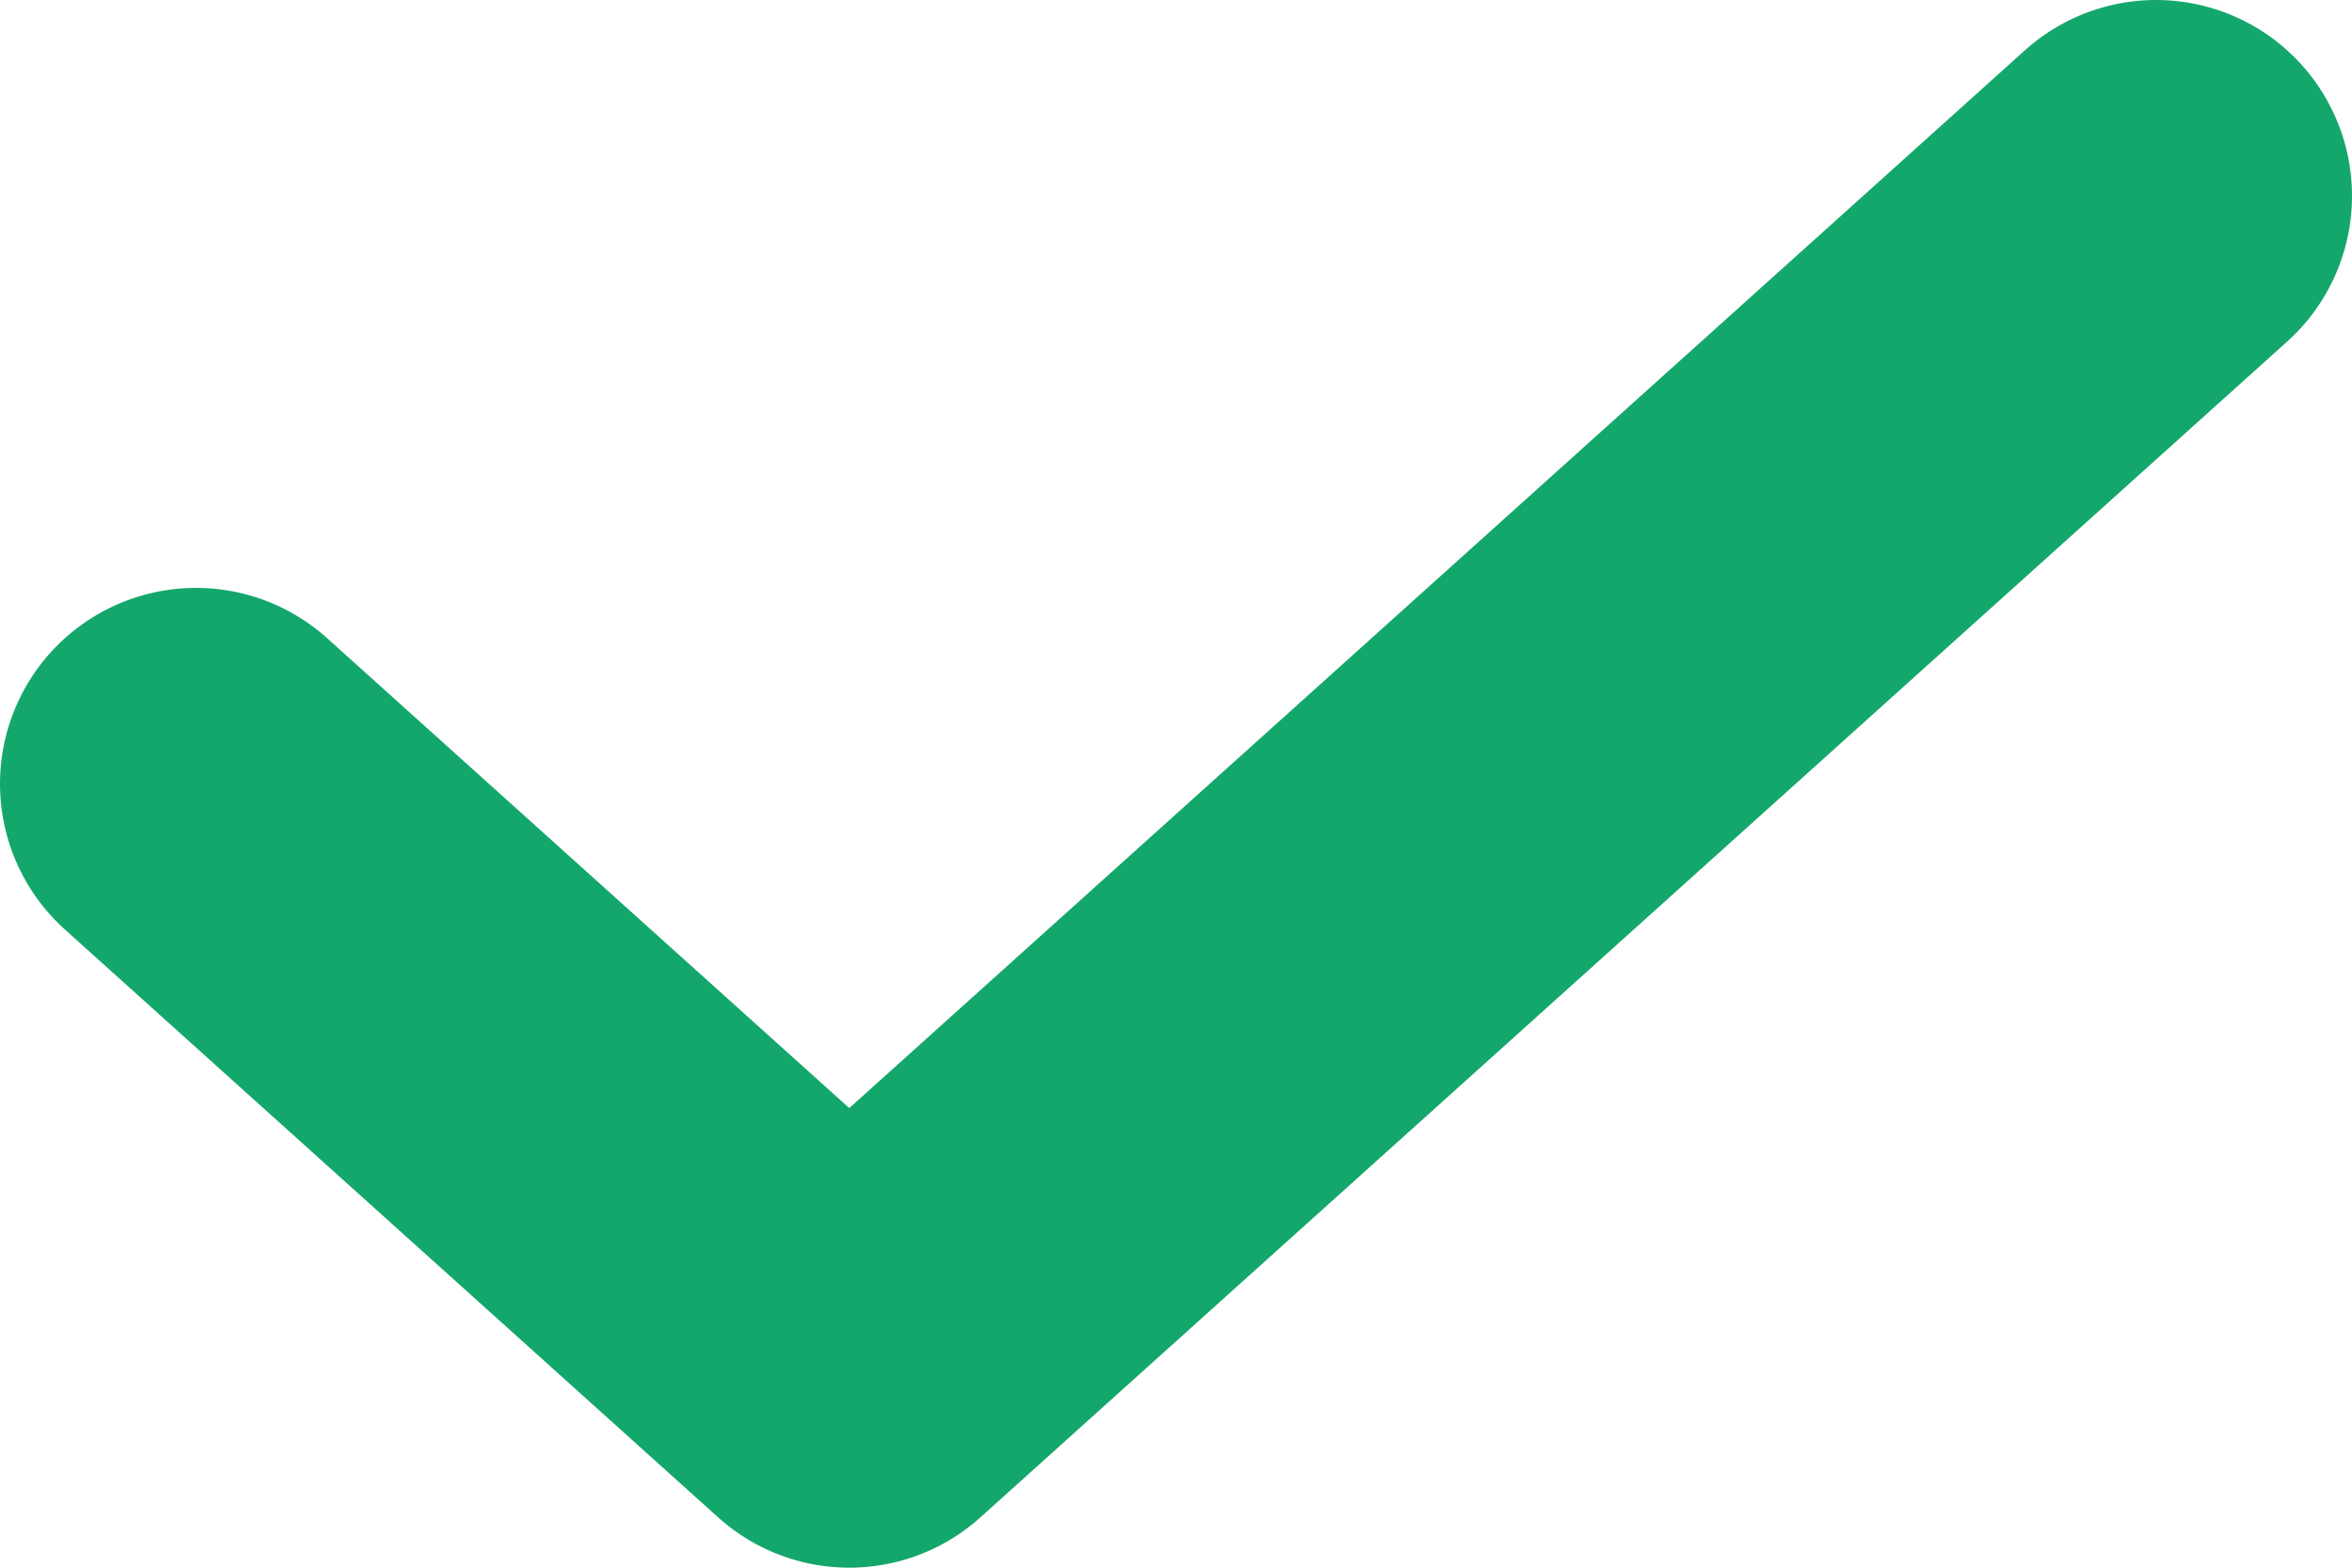 <svg width="12" height="8" viewBox="0 0 12 8" fill="none" xmlns="http://www.w3.org/2000/svg">
<path d="M1 4L4.333 7L11 1" stroke="#14A76C" stroke-width="2" stroke-linecap="round" stroke-linejoin="round"/>
</svg>
